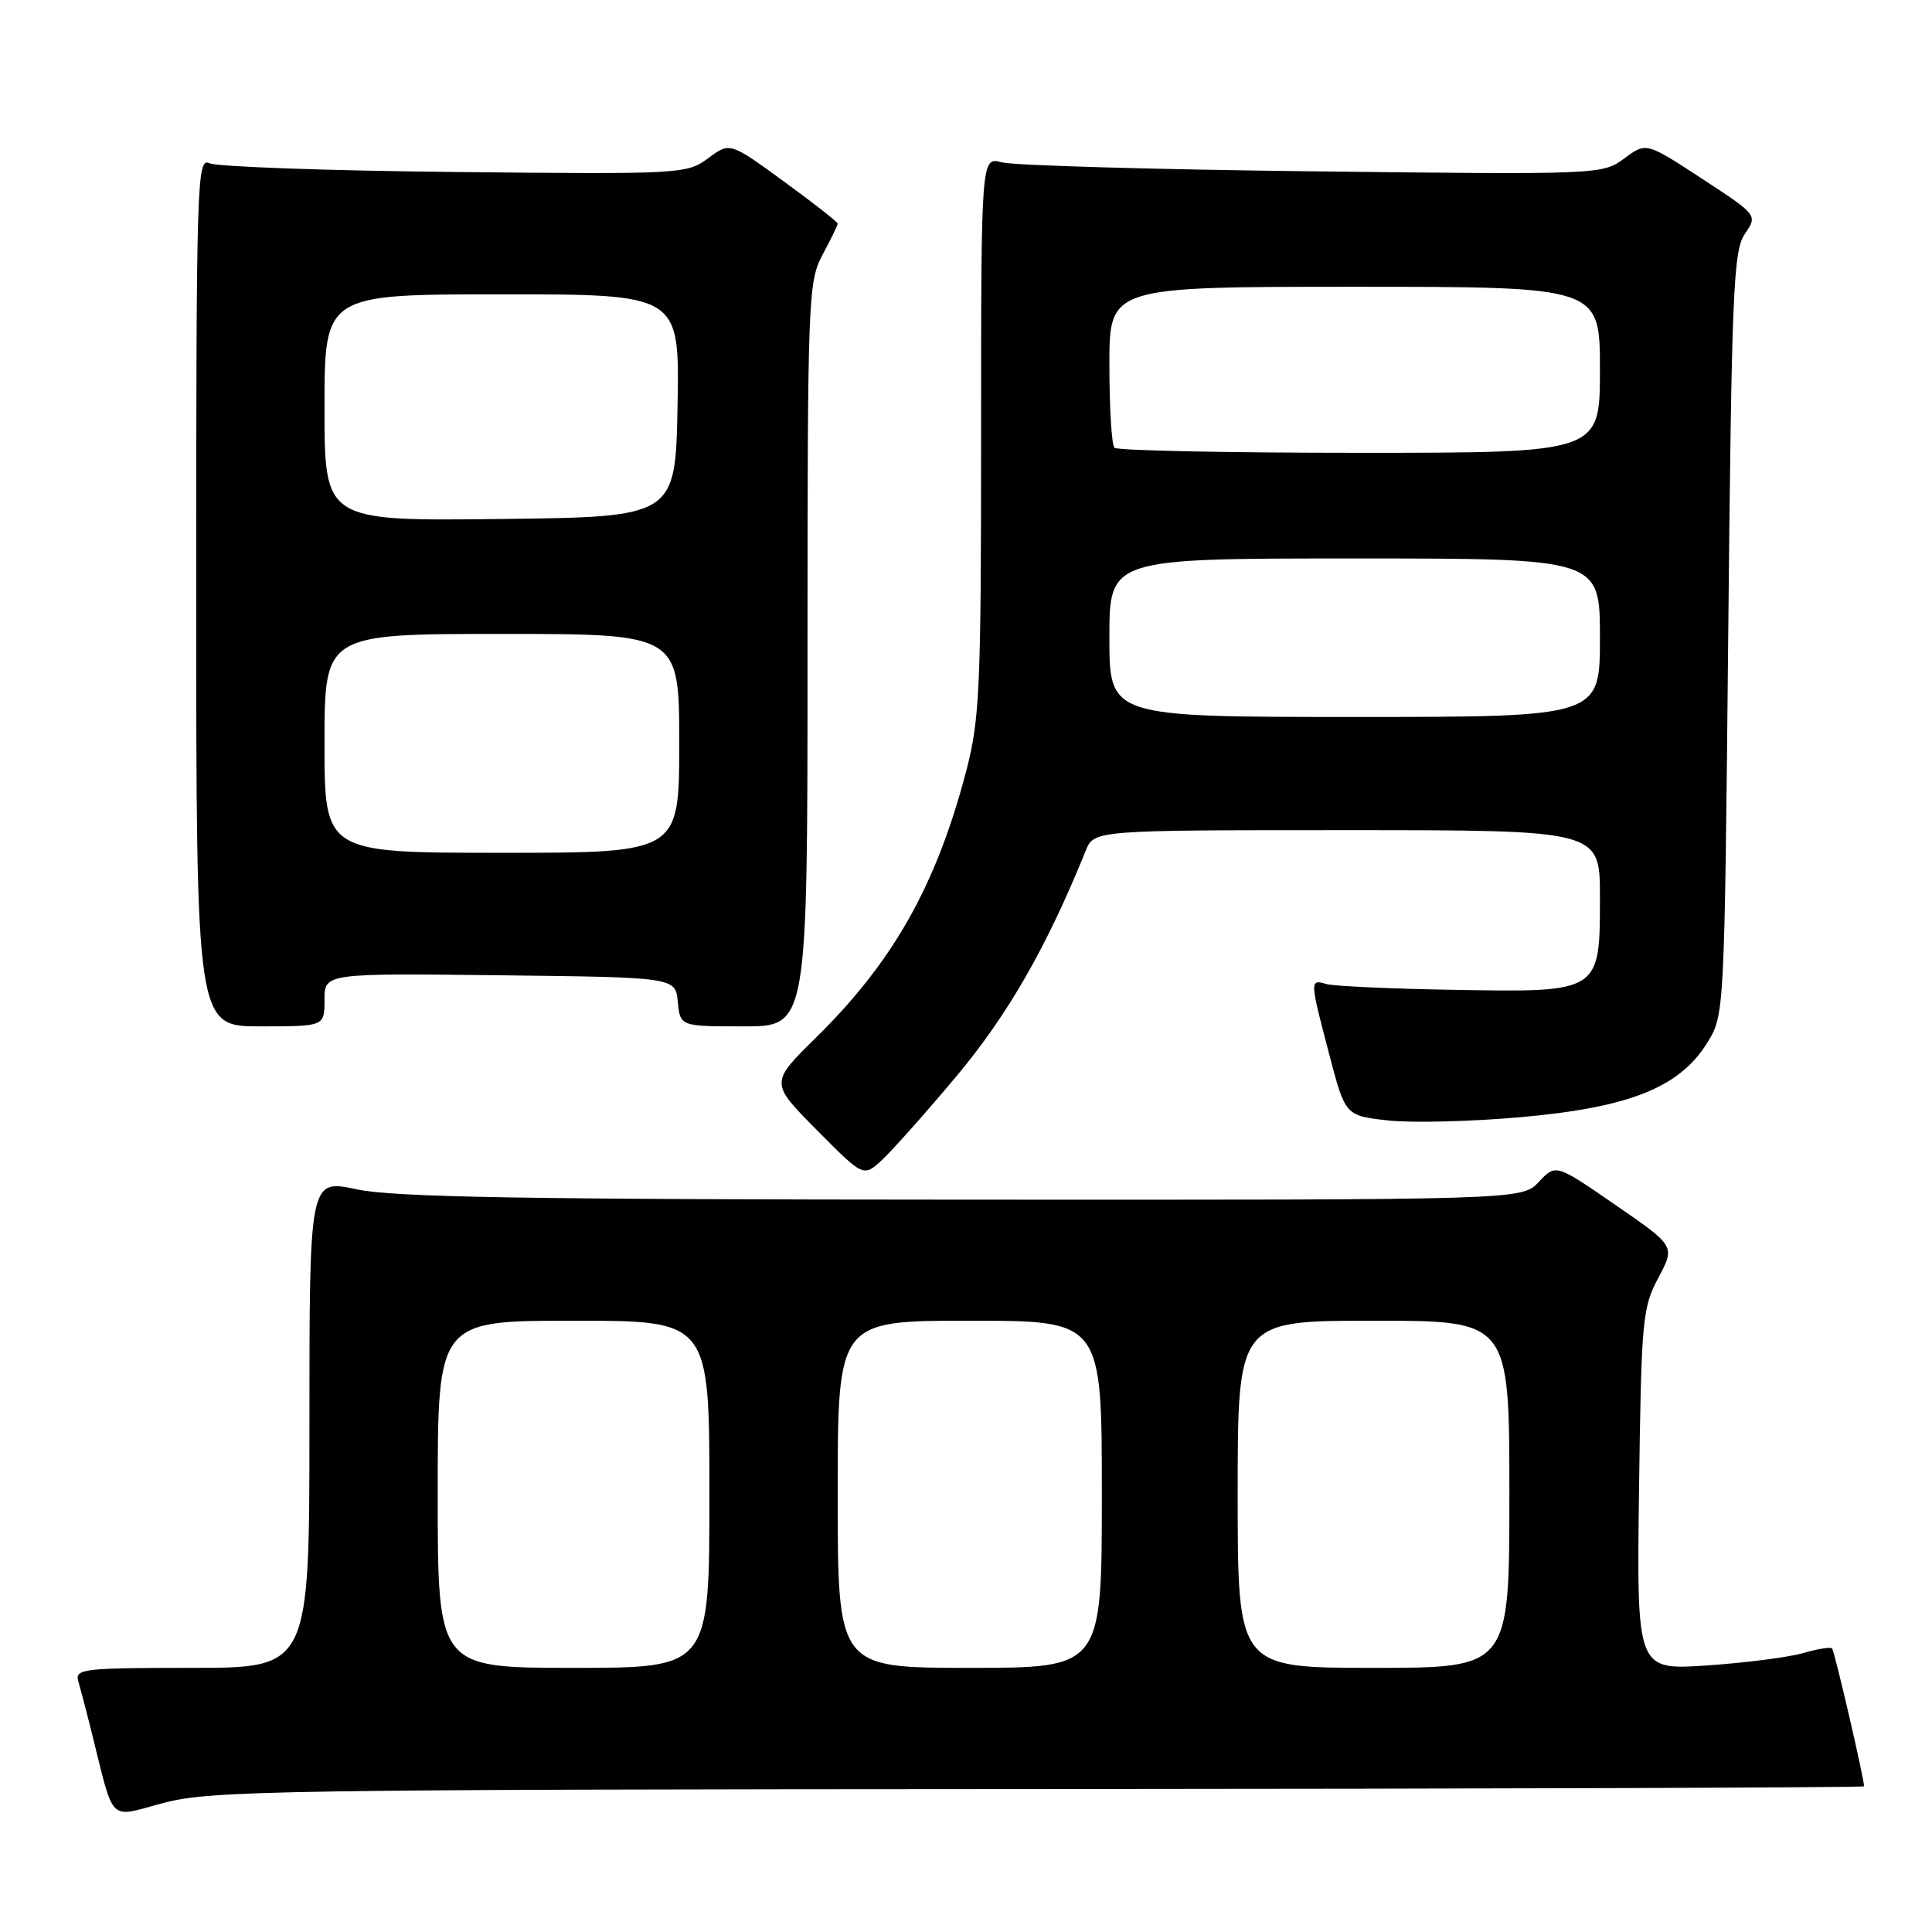 <?xml version="1.0" encoding="UTF-8" standalone="no"?>
<!DOCTYPE svg PUBLIC "-//W3C//DTD SVG 1.1//EN" "http://www.w3.org/Graphics/SVG/1.1/DTD/svg11.dtd" >
<svg xmlns="http://www.w3.org/2000/svg" xmlns:xlink="http://www.w3.org/1999/xlink" version="1.1" viewBox="0 0 256 256">
 <g >
 <path fill="currentColor"
d=" M 137.75 237.06 C 197.84 237.03 247.00 236.86 247.00 236.70 C 247.00 235.64 243.08 218.75 242.76 218.43 C 242.55 218.21 240.82 218.49 238.93 219.04 C 237.05 219.59 231.31 220.33 226.18 220.68 C 216.87 221.31 216.87 221.31 217.18 197.41 C 217.48 174.89 217.63 173.26 219.74 169.31 C 221.98 165.12 221.98 165.12 214.06 159.67 C 206.15 154.21 206.15 154.21 203.90 156.61 C 201.65 159.00 201.65 159.00 127.58 158.96 C 69.52 158.94 52.15 158.64 47.25 157.59 C 41.00 156.25 41.00 156.25 41.00 188.62 C 41.00 221.00 41.00 221.00 25.43 221.00 C 11.08 221.00 9.90 221.14 10.37 222.75 C 10.65 223.71 11.39 226.53 12.01 229.00 C 15.26 241.97 14.16 240.86 21.74 238.88 C 27.99 237.25 36.73 237.11 137.75 237.06 Z  M 126.79 142.54 C 133.57 134.43 138.73 125.42 143.85 112.75 C 144.96 110.00 144.96 110.00 178.48 110.00 C 212.00 110.00 212.00 110.00 212.00 118.85 C 212.00 131.55 212.08 131.49 192.69 131.16 C 184.33 131.02 176.71 130.67 175.75 130.39 C 173.54 129.73 173.54 129.86 176.12 139.67 C 178.26 147.83 178.26 147.83 183.88 148.46 C 186.97 148.81 194.90 148.62 201.50 148.03 C 215.87 146.76 222.53 144.11 226.20 138.20 C 228.50 134.50 228.50 134.50 229.00 84.00 C 229.45 38.65 229.67 33.25 231.20 31.00 C 232.90 28.50 232.90 28.50 225.51 23.67 C 218.13 18.84 218.13 18.84 215.22 21.00 C 212.33 23.13 211.99 23.15 173.90 22.70 C 152.78 22.46 134.26 21.92 132.75 21.51 C 130.00 20.77 130.00 20.77 130.00 57.70 C 130.00 91.25 129.82 95.31 128.03 102.16 C 124.06 117.31 118.37 127.41 108.12 137.49 C 102.03 143.48 102.03 143.48 108.22 149.72 C 114.41 155.97 114.41 155.97 116.84 153.73 C 118.18 152.50 122.66 147.47 126.79 142.54 Z  M 43.00 132.48 C 43.00 128.96 43.00 128.96 66.25 129.23 C 89.50 129.50 89.50 129.50 89.81 132.75 C 90.13 136.00 90.13 136.00 98.56 136.00 C 107.00 136.00 107.00 136.00 107.00 86.74 C 107.00 39.38 107.08 37.33 109.00 33.74 C 110.10 31.69 111.00 29.84 111.00 29.63 C 111.00 29.42 107.79 26.90 103.86 24.04 C 96.72 18.83 96.72 18.83 93.83 20.97 C 91.00 23.06 90.28 23.10 60.22 22.79 C 43.32 22.62 28.71 22.09 27.75 21.63 C 26.09 20.83 26.00 23.87 26.00 78.39 C 26.00 136.00 26.00 136.00 34.50 136.00 C 43.00 136.00 43.00 136.00 43.00 132.48 Z  M 58.00 198.00 C 58.00 175.00 58.00 175.00 76.00 175.00 C 94.00 175.00 94.00 175.00 94.00 198.00 C 94.00 221.00 94.00 221.00 76.00 221.00 C 58.00 221.00 58.00 221.00 58.00 198.00 Z  M 111.00 198.00 C 111.00 175.00 111.00 175.00 128.50 175.00 C 146.00 175.00 146.00 175.00 146.00 198.00 C 146.00 221.00 146.00 221.00 128.50 221.00 C 111.00 221.00 111.00 221.00 111.00 198.00 Z  M 164.00 198.00 C 164.00 175.00 164.00 175.00 182.00 175.00 C 200.00 175.00 200.00 175.00 200.00 198.00 C 200.00 221.00 200.00 221.00 182.00 221.00 C 164.00 221.00 164.00 221.00 164.00 198.00 Z  M 147.00 84.50 C 147.00 74.00 147.00 74.00 179.50 74.00 C 212.00 74.00 212.00 74.00 212.00 84.50 C 212.00 95.00 212.00 95.00 179.50 95.00 C 147.00 95.00 147.00 95.00 147.00 84.50 Z  M 147.67 59.33 C 147.30 58.97 147.00 54.02 147.00 48.33 C 147.00 38.00 147.00 38.00 179.50 38.00 C 212.00 38.00 212.00 38.00 212.00 49.00 C 212.00 60.00 212.00 60.00 180.17 60.00 C 162.66 60.00 148.03 59.70 147.67 59.33 Z  M 43.00 98.50 C 43.00 84.00 43.00 84.00 66.50 84.00 C 90.00 84.00 90.00 84.00 90.00 98.50 C 90.00 113.00 90.00 113.00 66.50 113.00 C 43.00 113.00 43.00 113.00 43.00 98.50 Z  M 43.00 54.02 C 43.00 39.00 43.00 39.00 66.53 39.00 C 90.05 39.00 90.05 39.00 89.78 53.75 C 89.50 68.50 89.50 68.50 66.25 68.77 C 43.00 69.04 43.00 69.04 43.00 54.02 Z "/>
</g>
</svg>